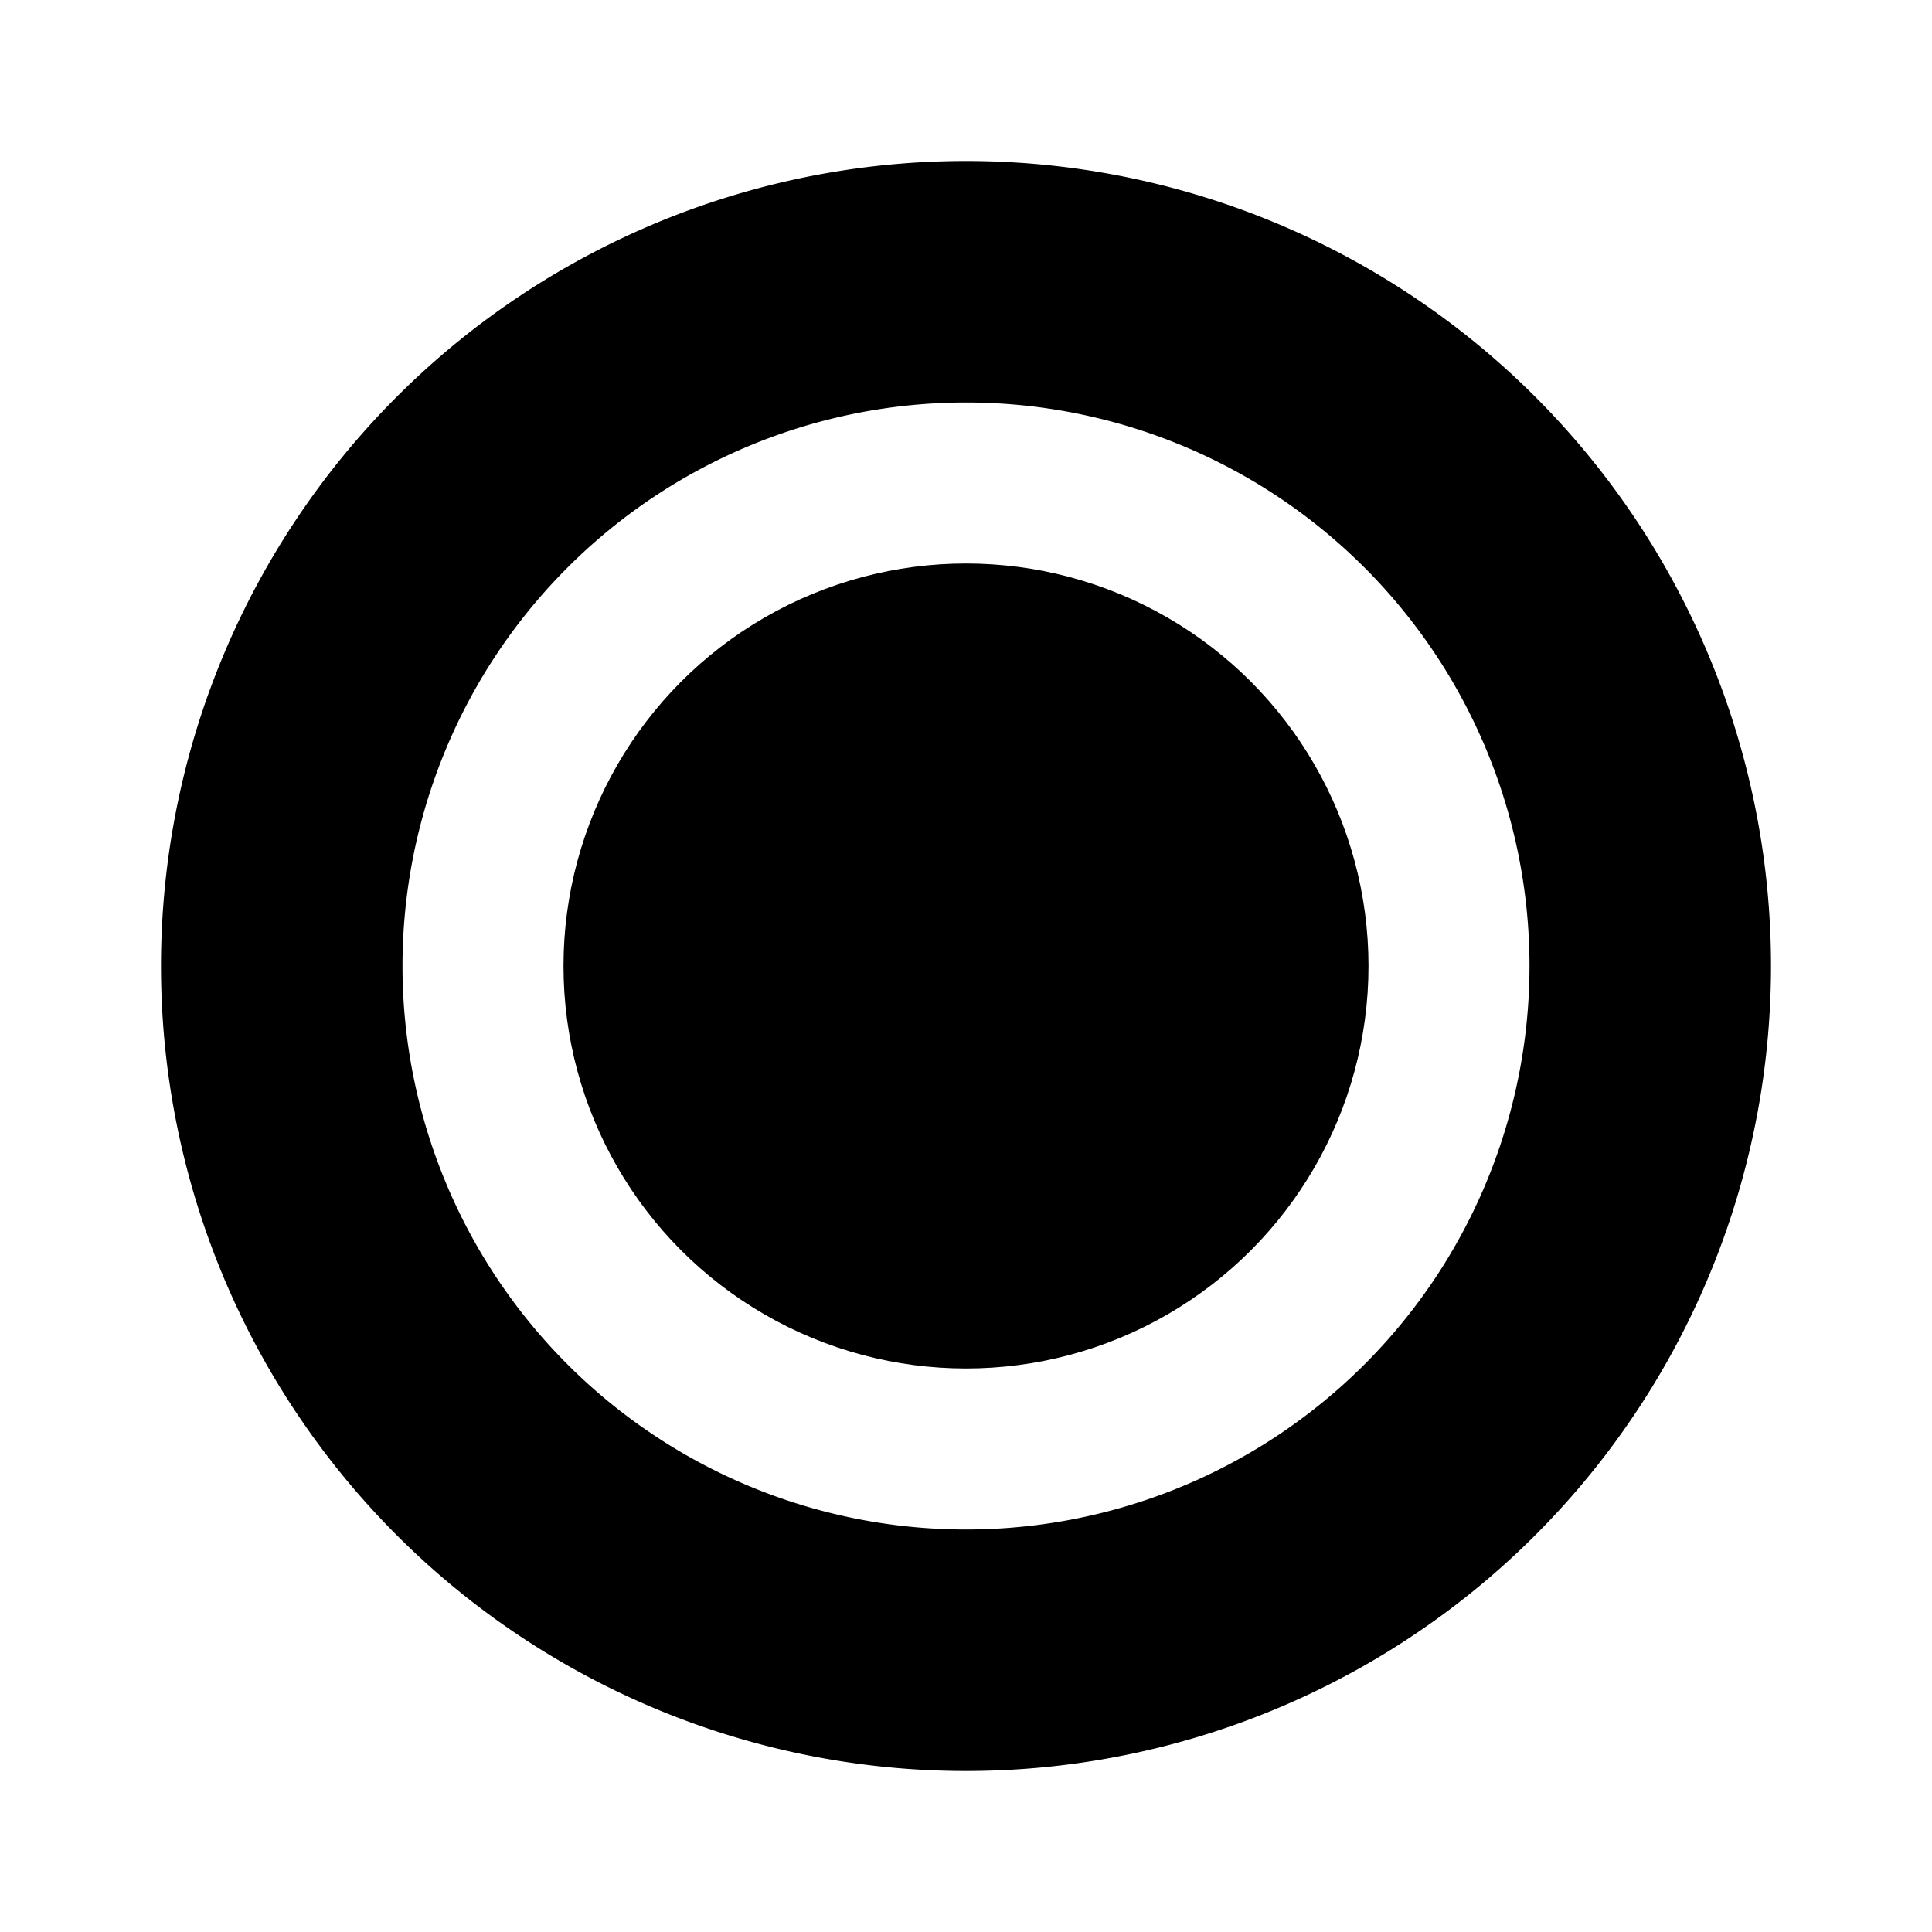 <svg height="512" viewBox="0 0 24 24" width="512" xmlns="http://www.w3.org/2000/svg"><g id="Layer_70" data-name="Layer 70"><circle cx="12" cy="12" r="5"/><path d="m12 2a10 10 0 1 0 10 10 10 10 0 0 0 -10-10zm0 17a7 7 0 1 1 7-7 7 7 0 0 1 -7 7z"/></g></svg>